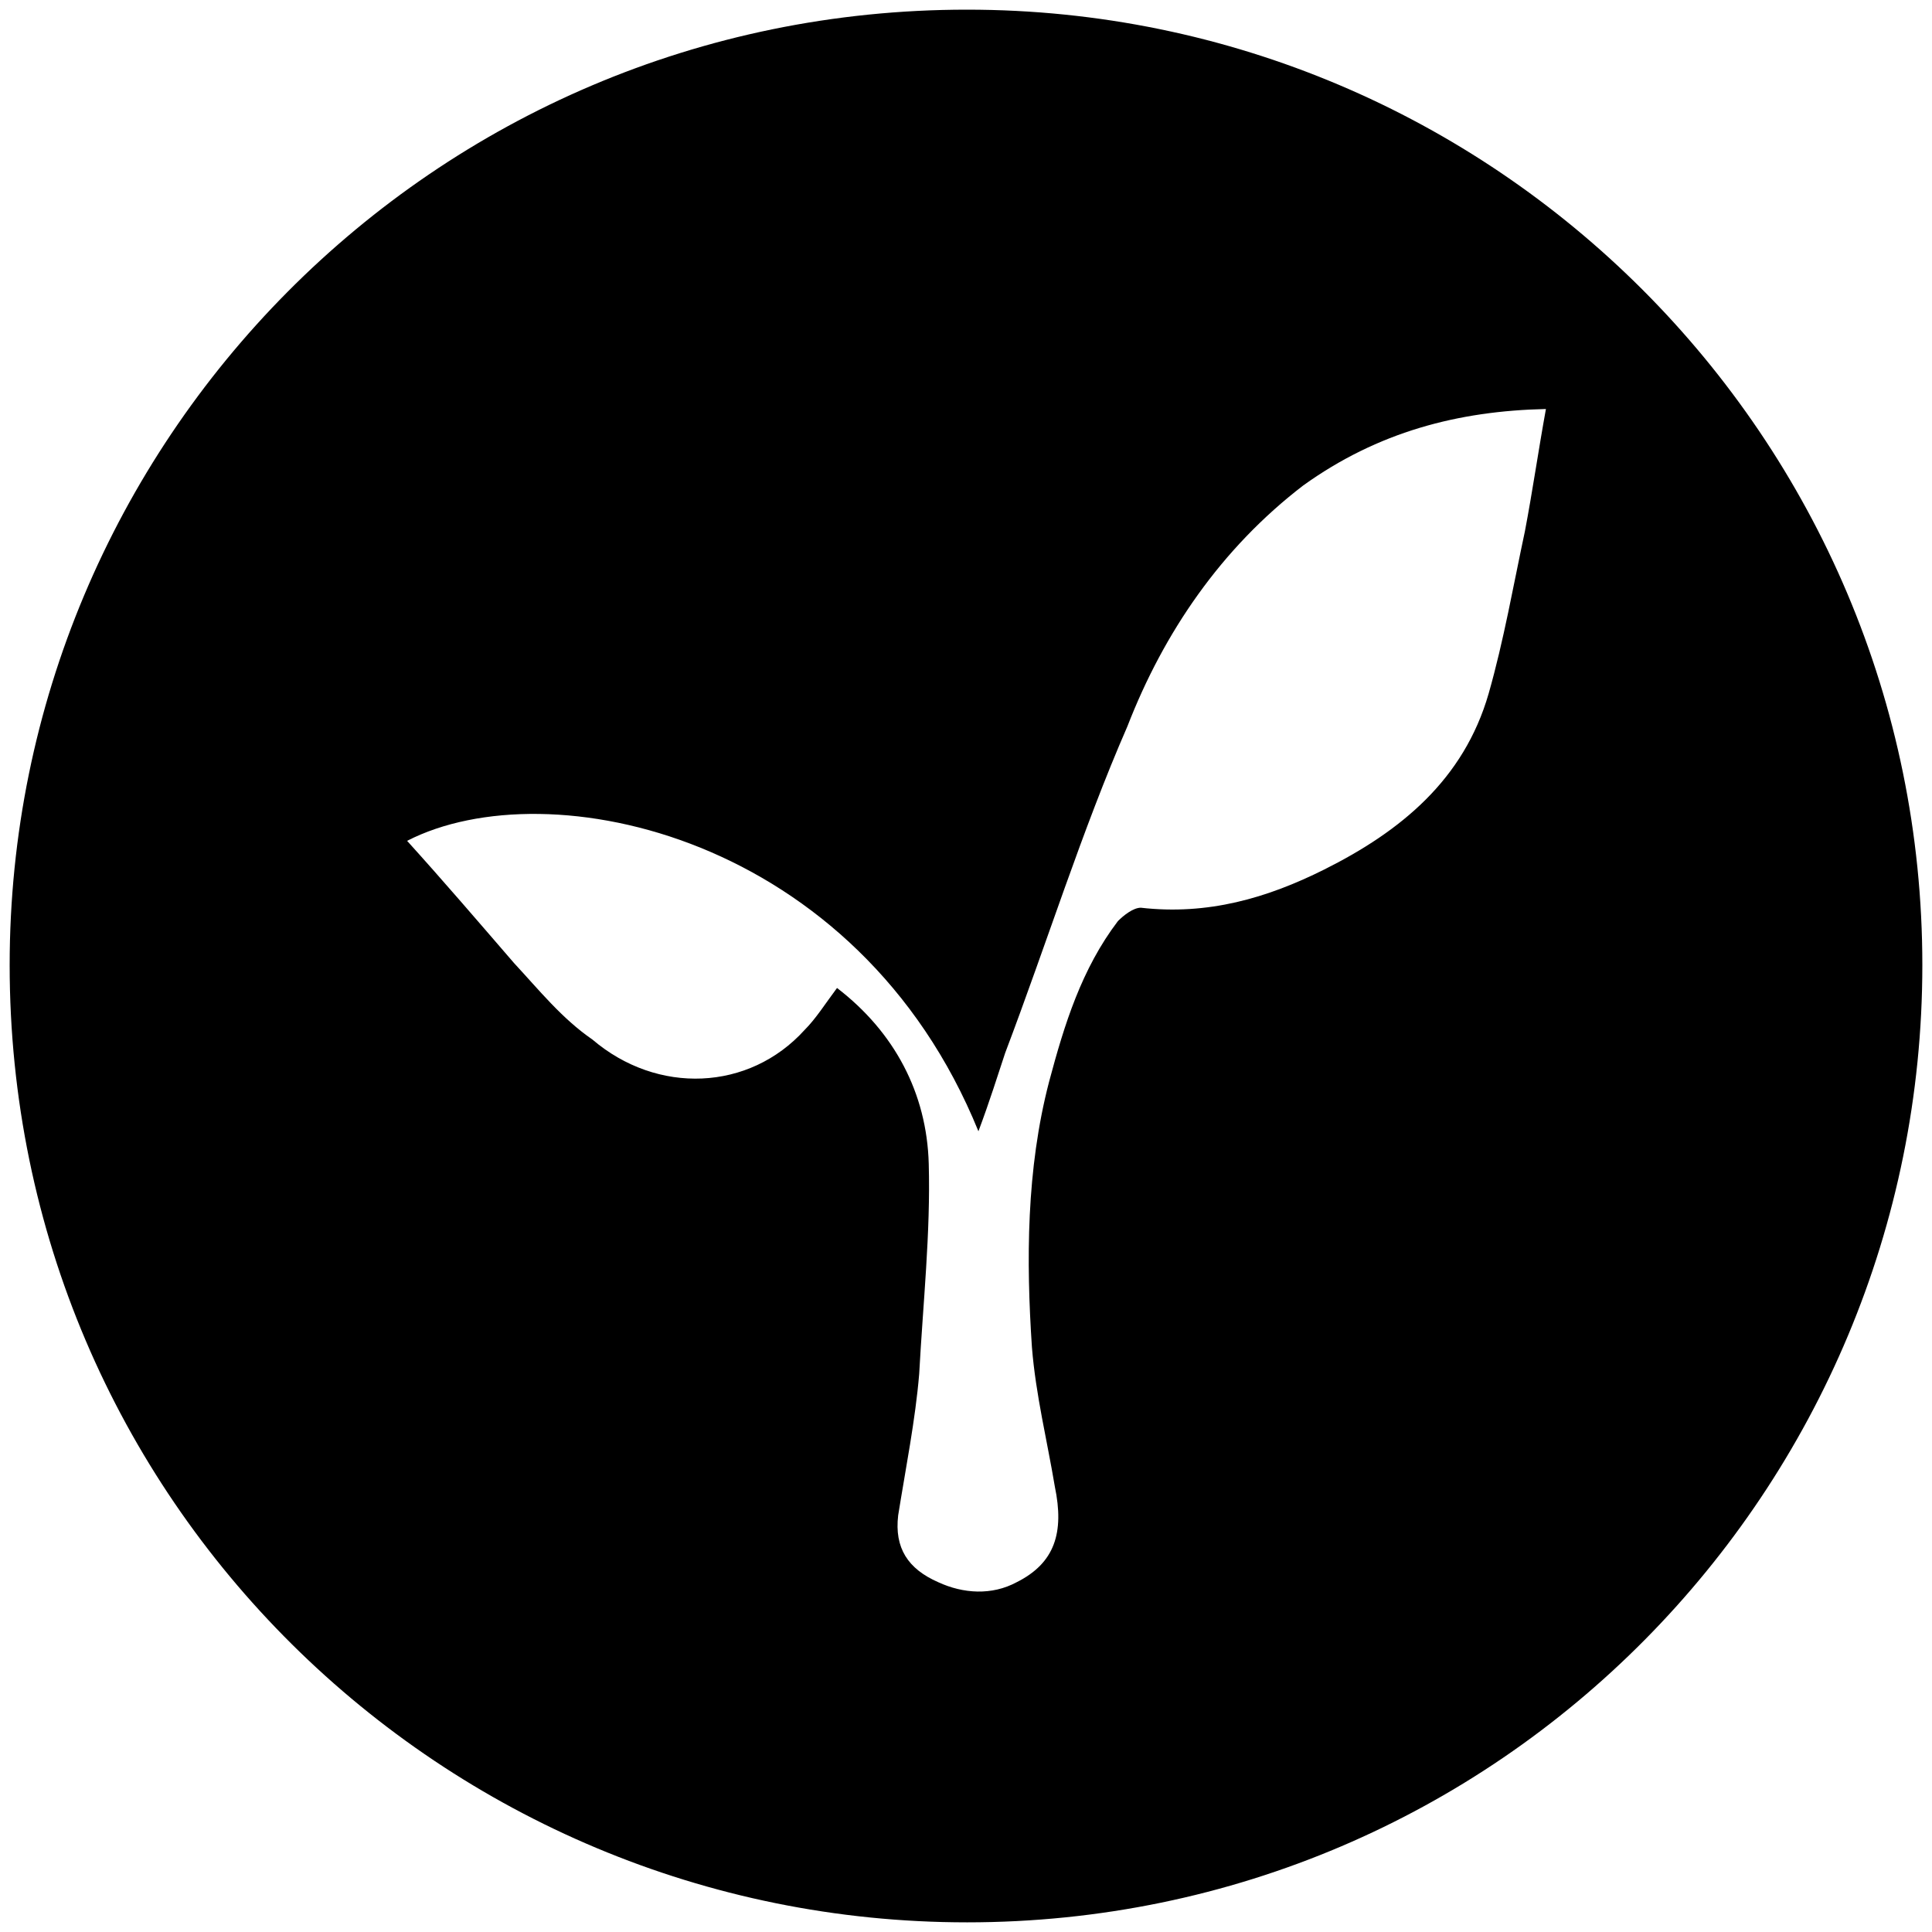 <svg xmlns="http://www.w3.org/2000/svg" width="1000" height="1000">
  <path d="M500.496 995.003c275.935 0 494.507-224.506 494.507-495.496C995.003 226.54 773.464 5 500.496 5 223.572 5 5 229.506 5 499.507c0 276.924 224.506 495.496 495.496 495.496zM210.715 435.221c73.187-37.582 233.407-2.967 295.715 150.33 5.934-15.824 9.89-28.681 13.846-40.55 21.759-57.362 39.561-114.725 63.297-169.12 18.792-48.462 48.462-91.979 90.99-124.616 38.571-27.693 80.11-38.572 125.605-39.561-3.957 21.758-6.924 42.528-10.88 63.297-5.934 27.692-10.879 56.374-18.79 84.066-12.858 44.506-45.496 71.21-85.056 90.99-29.67 14.835-60.33 23.736-94.946 19.78-3.956 0-8.9 3.956-11.868 6.923-18.791 24.725-27.692 53.407-35.604 83.077-11.868 45.495-11.868 92.967-8.901 137.473 1.978 24.725 7.912 48.462 11.868 72.198 4.945 23.736 0 39.56-19.78 49.45-12.858 6.924-27.693 5.935-40.55 0-15.824-6.922-22.747-17.802-20.77-34.615 3.957-24.725 8.902-49.45 10.88-73.187 1.978-36.593 5.934-73.187 4.945-108.791-.99-36.594-17.802-68.242-47.473-90.99-5.934 7.912-10.879 15.825-16.813 21.759-28.681 31.648-76.154 33.626-109.78 4.945-15.825-10.88-27.693-25.715-40.55-39.56-18.792-21.76-36.594-42.529-55.385-63.298z" style="fill:#000;fill-opacity:1;fill-rule:nonzero;stroke:none;"/>
</svg>
